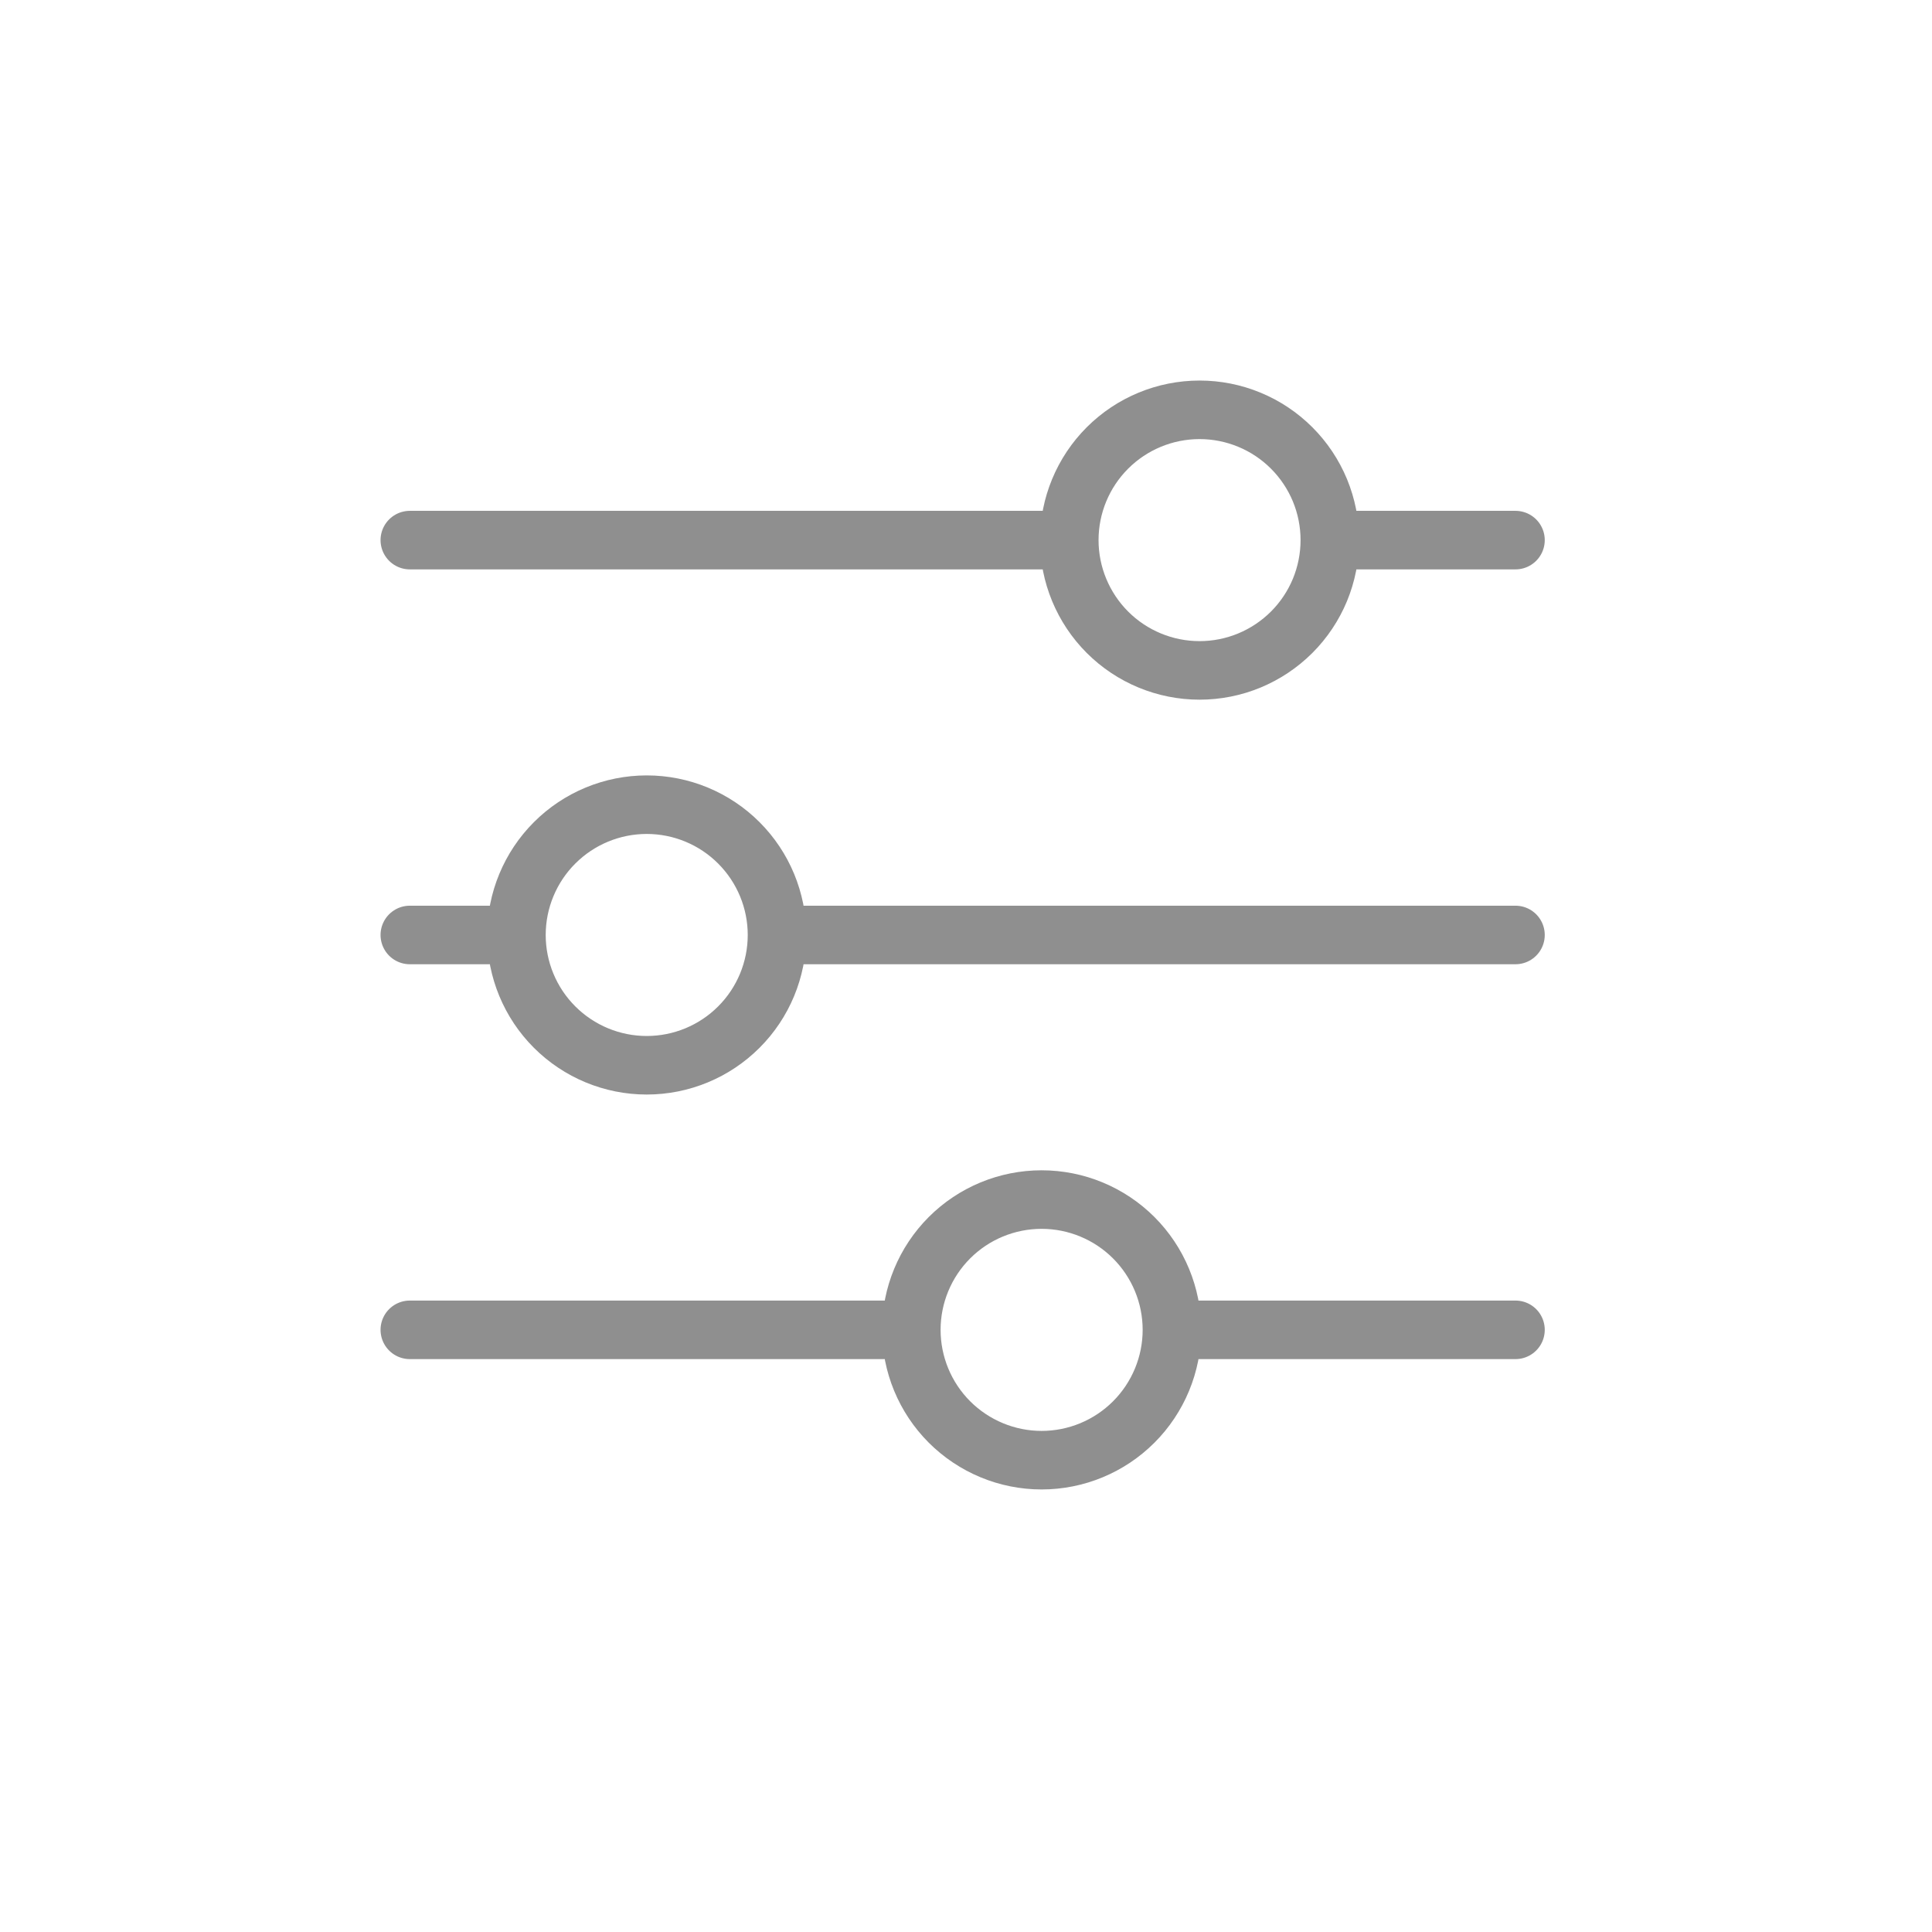 <svg width="66" height="66" viewBox="0 0 66 66" fill="none" xmlns="http://www.w3.org/2000/svg">
<path d="M51.771 31.94H26.546M17.642 31.94H14M17.642 31.94C17.642 30.76 18.111 29.628 18.946 28.793C19.781 27.958 20.913 27.489 22.093 27.489C23.274 27.489 24.406 27.958 25.24 28.793C26.075 29.628 26.544 30.76 26.544 31.94C26.544 33.121 26.075 34.253 25.24 35.087C24.406 35.922 23.274 36.391 22.093 36.391C20.913 36.391 19.781 35.922 18.946 35.087C18.111 34.253 17.642 33.121 17.642 31.94ZM51.771 45.429H40.035M40.035 45.429C40.035 46.61 39.565 47.743 38.73 48.578C37.895 49.413 36.763 49.882 35.583 49.882C34.402 49.882 33.27 49.411 32.435 48.577C31.601 47.742 31.132 46.61 31.132 45.429M40.035 45.429C40.035 44.249 39.565 43.117 38.73 42.282C37.895 41.448 36.763 40.979 35.583 40.979C34.402 40.979 33.27 41.447 32.435 42.282C31.601 43.117 31.132 44.249 31.132 45.429M31.132 45.429H14M51.771 18.451H45.431M36.528 18.451H14M36.528 18.451C36.528 17.27 36.997 16.138 37.831 15.304C38.666 14.469 39.798 14 40.979 14C41.563 14 42.142 14.115 42.682 14.339C43.222 14.562 43.712 14.89 44.126 15.304C44.539 15.717 44.867 16.208 45.091 16.748C45.314 17.288 45.429 17.866 45.429 18.451C45.429 19.035 45.314 19.614 45.091 20.154C44.867 20.694 44.539 21.185 44.126 21.598C43.712 22.011 43.222 22.339 42.682 22.563C42.142 22.787 41.563 22.902 40.979 22.902C39.798 22.902 38.666 22.433 37.831 21.598C36.997 20.763 36.528 19.631 36.528 18.451Z" stroke="#8F8F8F" stroke-width="2" stroke-miterlimit="10" stroke-linecap="round"/>
</svg>
